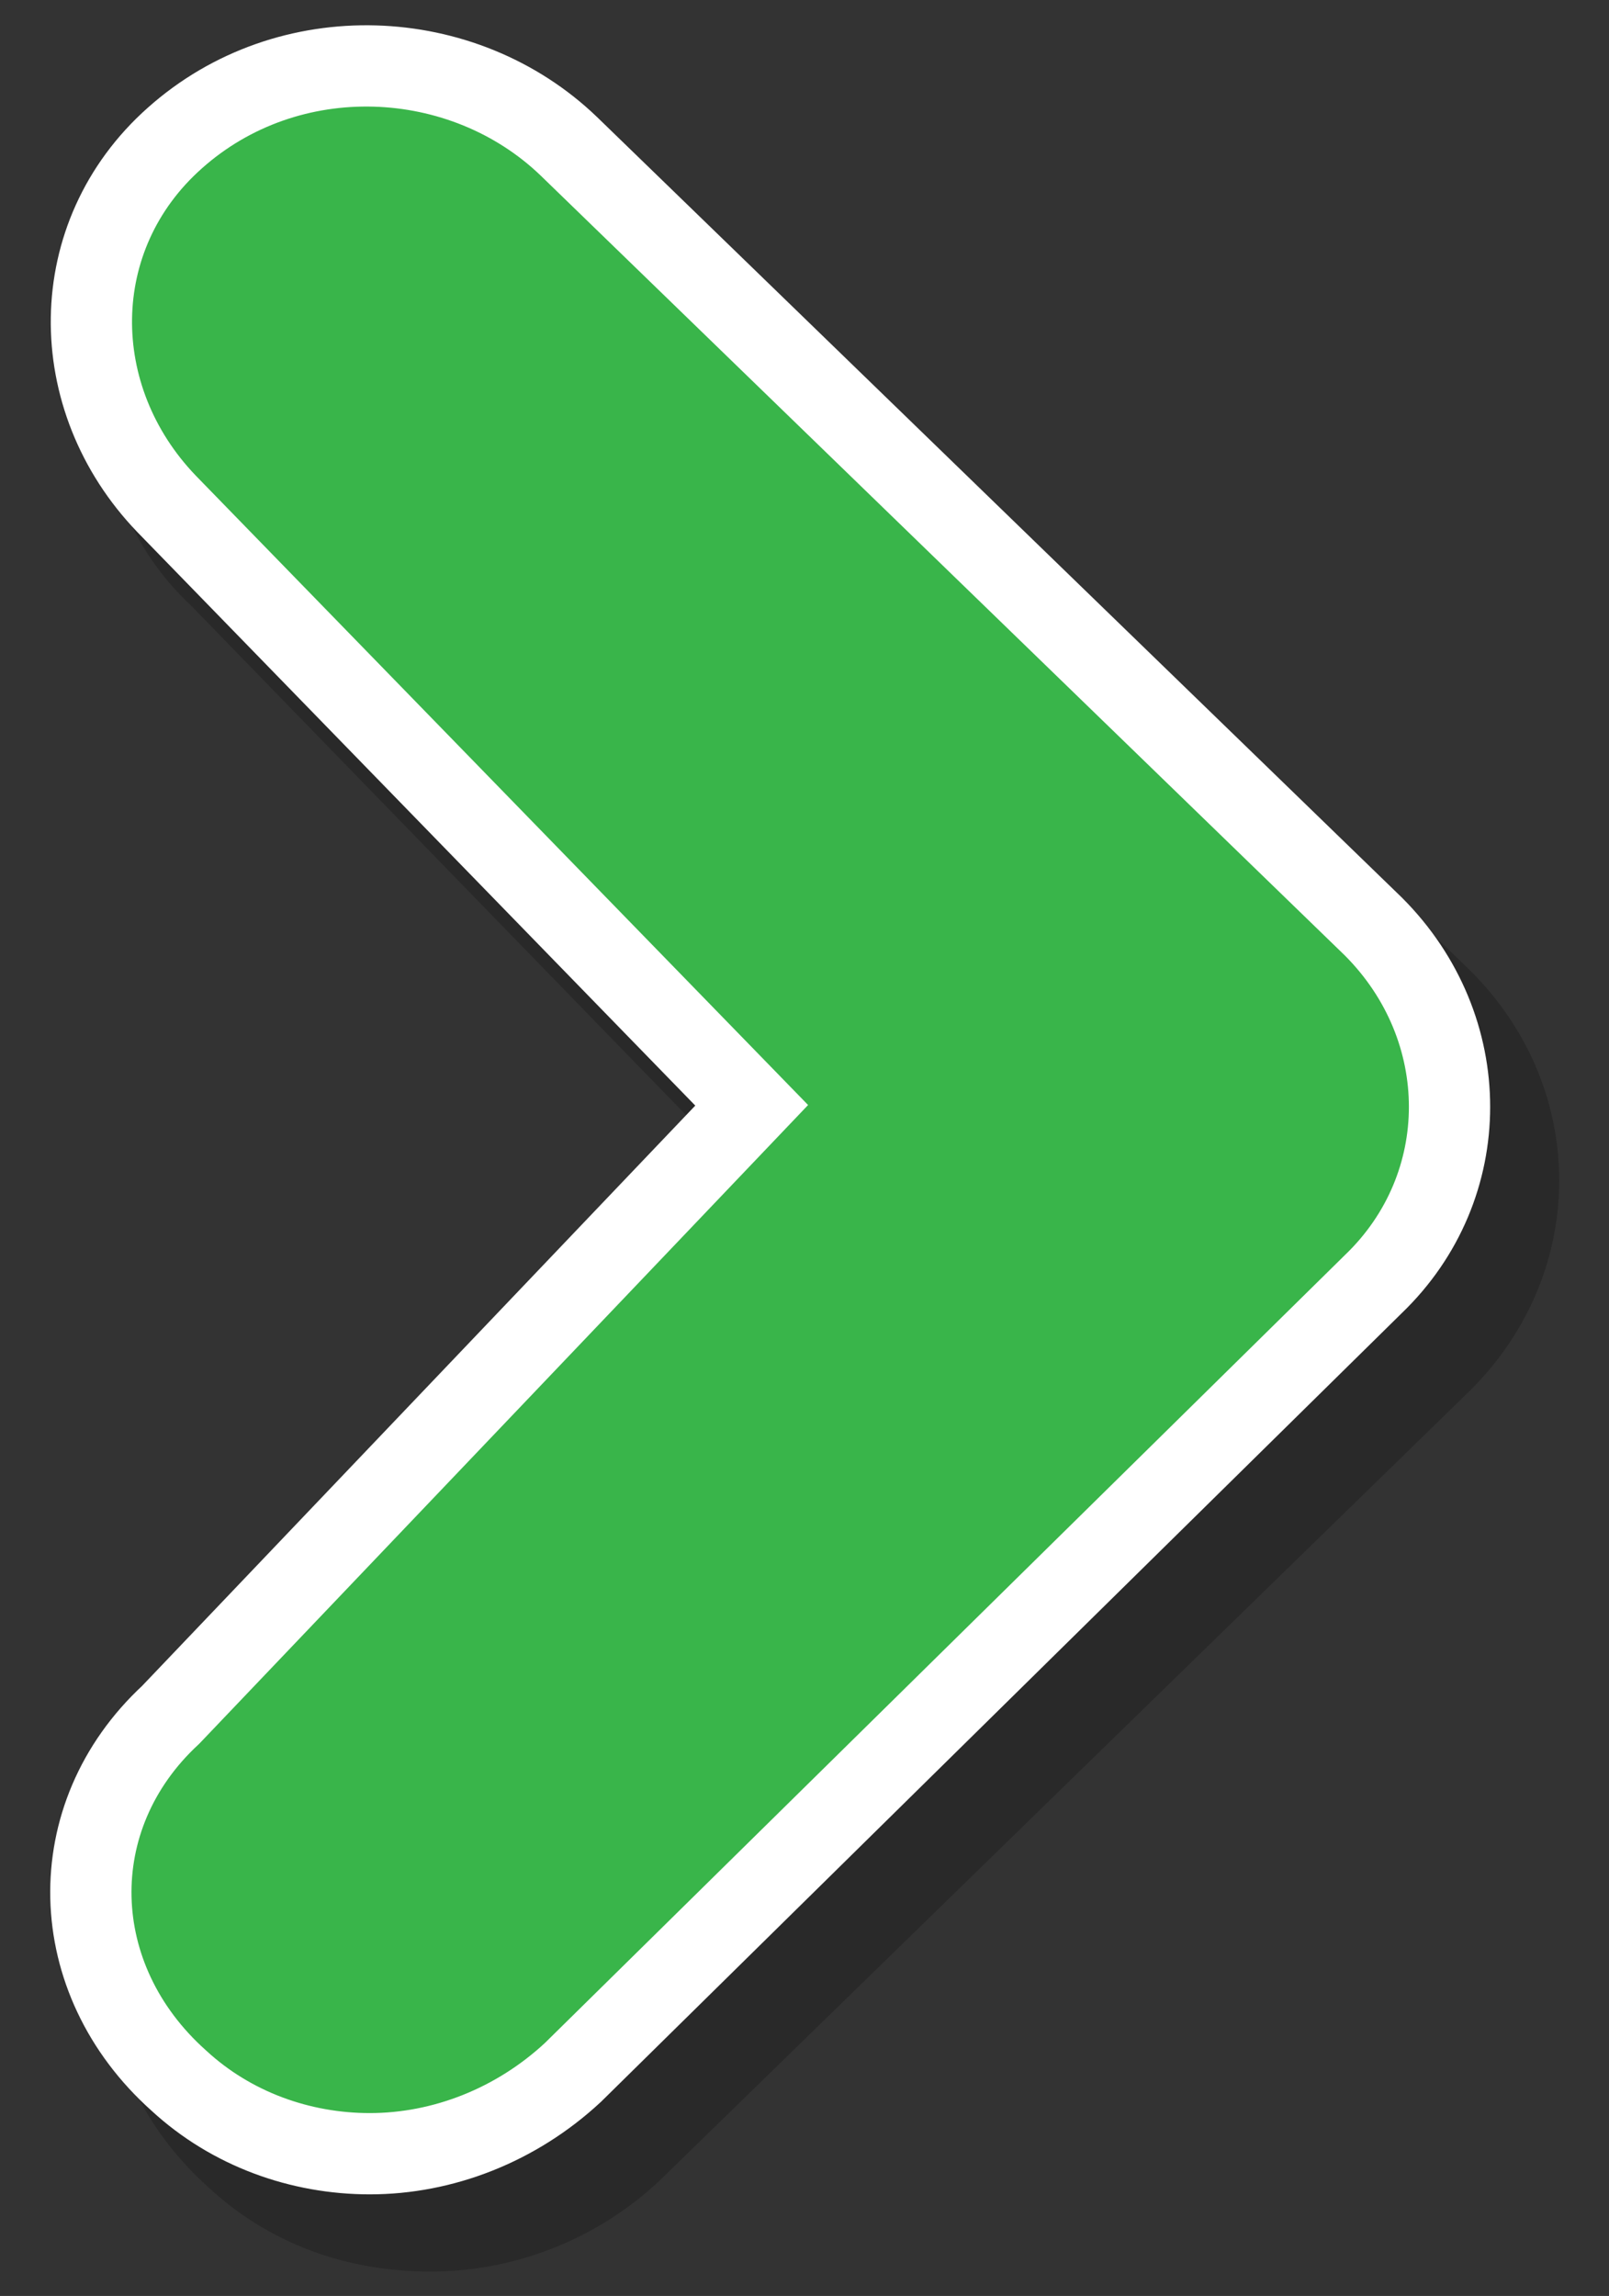 <?xml version="1.0" encoding="utf-8"?>
<!-- Generator: Adobe Illustrator 21.0.2, SVG Export Plug-In . SVG Version: 6.00 Build 0)  -->
<svg version="1.1" id="Capa_1" xmlns="http://www.w3.org/2000/svg" xmlns:xlink="http://www.w3.org/1999/xlink" x="0px" y="0px"
	 viewBox="0 0 39.6 56.5" style="enable-background:new 0 0 39.6 56.5;" xml:space="preserve">
<rect x="0" y="0" width="39.6" height="56.5" fill="#333333" stroke="none"/>
<style type="text/css">
	.st0{opacity:0.2;enable-background:new    ;}
	.st1{fill:#39B54A;stroke:#FFFFFF;stroke-width:2;stroke-miterlimit:10;}
</style>
<path class="st0" d="M36.2,23.9L16.4,4.7c-1.5-1.5-3.5-2.3-5.6-2.3C8.6,2.3,6.5,3,5,4.4C3.4,5.7,2.5,7.6,2.5,9.6s0.7,3.9,2.2,5.3
	L18.4,29L4.8,43.2c-3.1,3-2.9,7.7,0.3,10.6c1.5,1.4,3.4,2.1,5.5,2.1c2.2,0,4.3-0.9,5.8-2.4l19.8-19.3C39.1,31.3,39.1,26.8,36.2,23.9
	z"/>
<g>
	<g>
		<g id="XMLID_29_">
			<g id="XMLID_30_">
				<path id="XMLID_31_" class="st1" d="M9.1,53c-1.7,0-3.4-0.6-4.7-1.8c-2.8-2.5-2.9-6.5-0.2-9l14.3-15L4.1,12.4
					c-2.5-2.6-2.5-6.6,0.2-9c2.8-2.5,7.1-2.3,9.7,0.2l19.8,19.2c2.5,2.5,2.5,6.4,0,8.8L14.1,51C12.7,52.3,10.9,53,9.1,53z"/>
			</g>
		</g>
	</g>
</g>
</svg>
